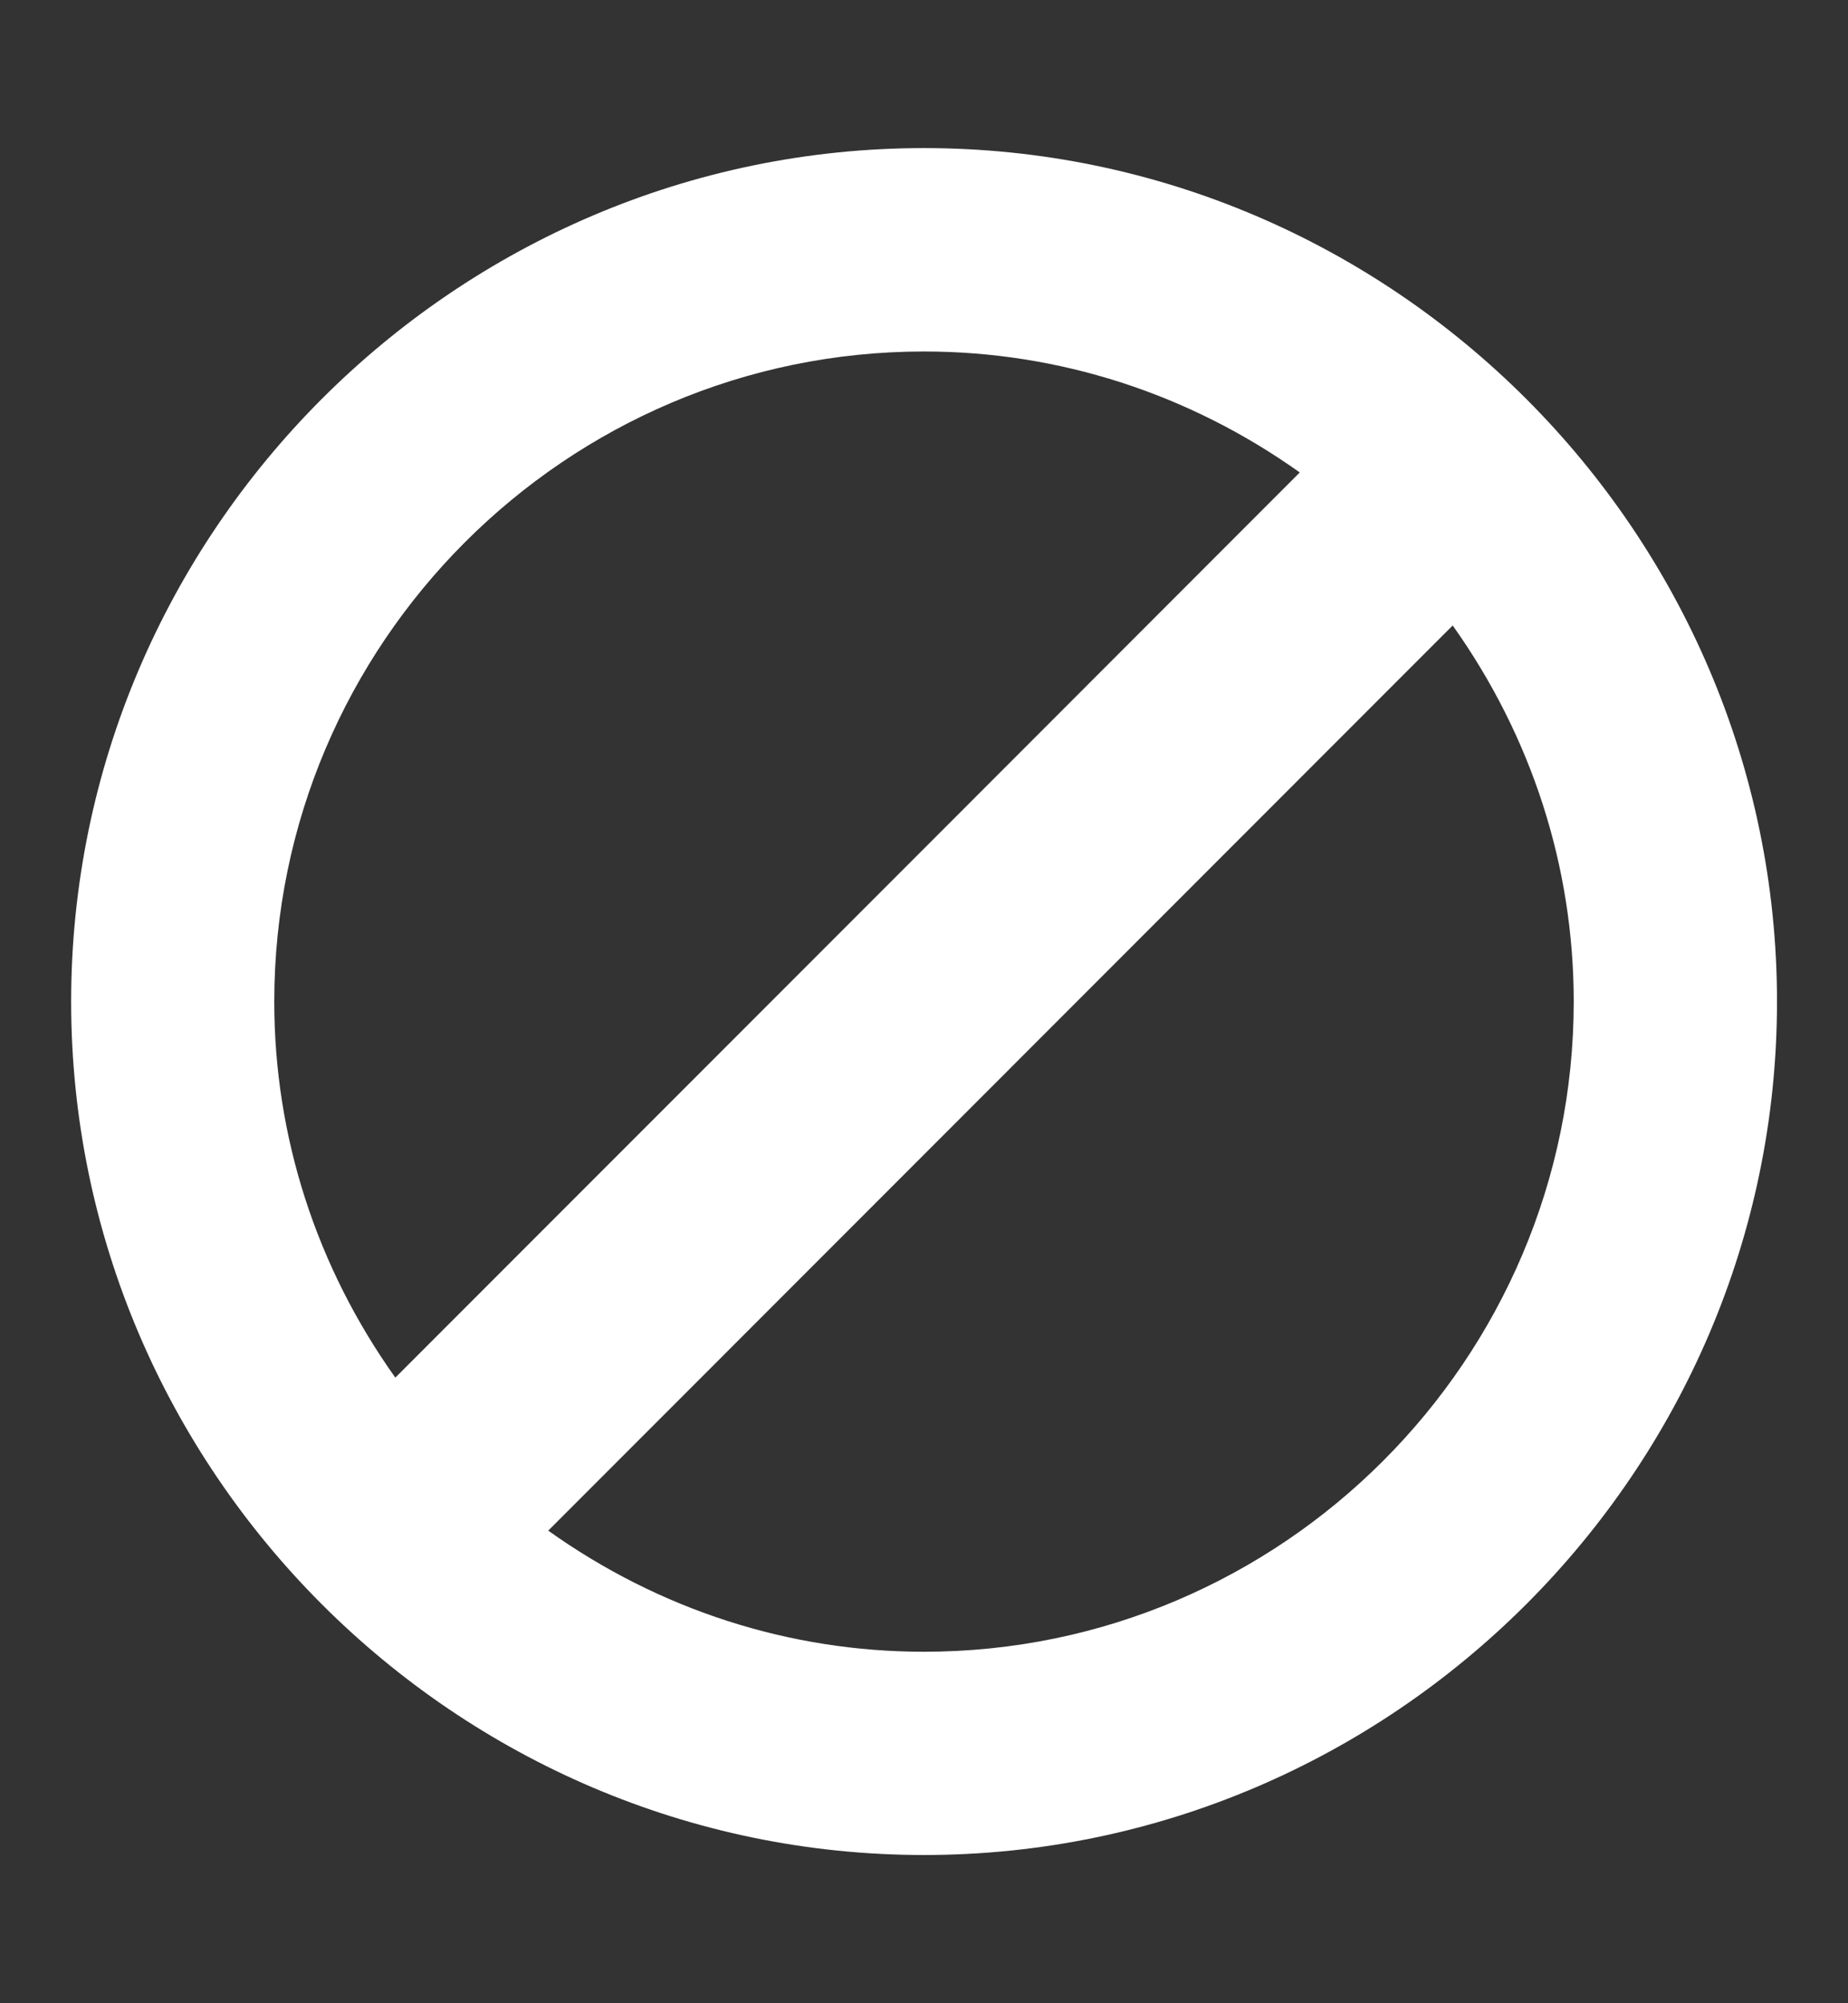 <svg width="12" height="13" viewBox="0 0 12 13" fill="none" xmlns="http://www.w3.org/2000/svg">
<rect x="0" y="0" width="12" height="13" fill="#333333" stroke="none"/>
<path d="M6 0.961C2.956 0.961 0.462 3.456 0.462 6.5C0.462 9.544 2.956 12.038 6 12.038C9.044 12.038 11.539 9.544 11.539 6.5C11.539 3.456 9.044 0.961 6 0.961ZM1.781 6.5C1.781 4.176 3.676 2.281 6 2.281C6.876 2.281 7.72 2.554 8.44 3.066L6 5.507L2.567 8.94C2.054 8.22 1.781 7.376 1.781 6.5ZM6 10.719C5.124 10.719 4.28 10.446 3.56 9.933L9.433 4.059C9.946 4.78 10.219 5.624 10.219 6.5C10.219 8.823 8.324 10.719 6 10.719Z" fill="white"/>
</svg>
